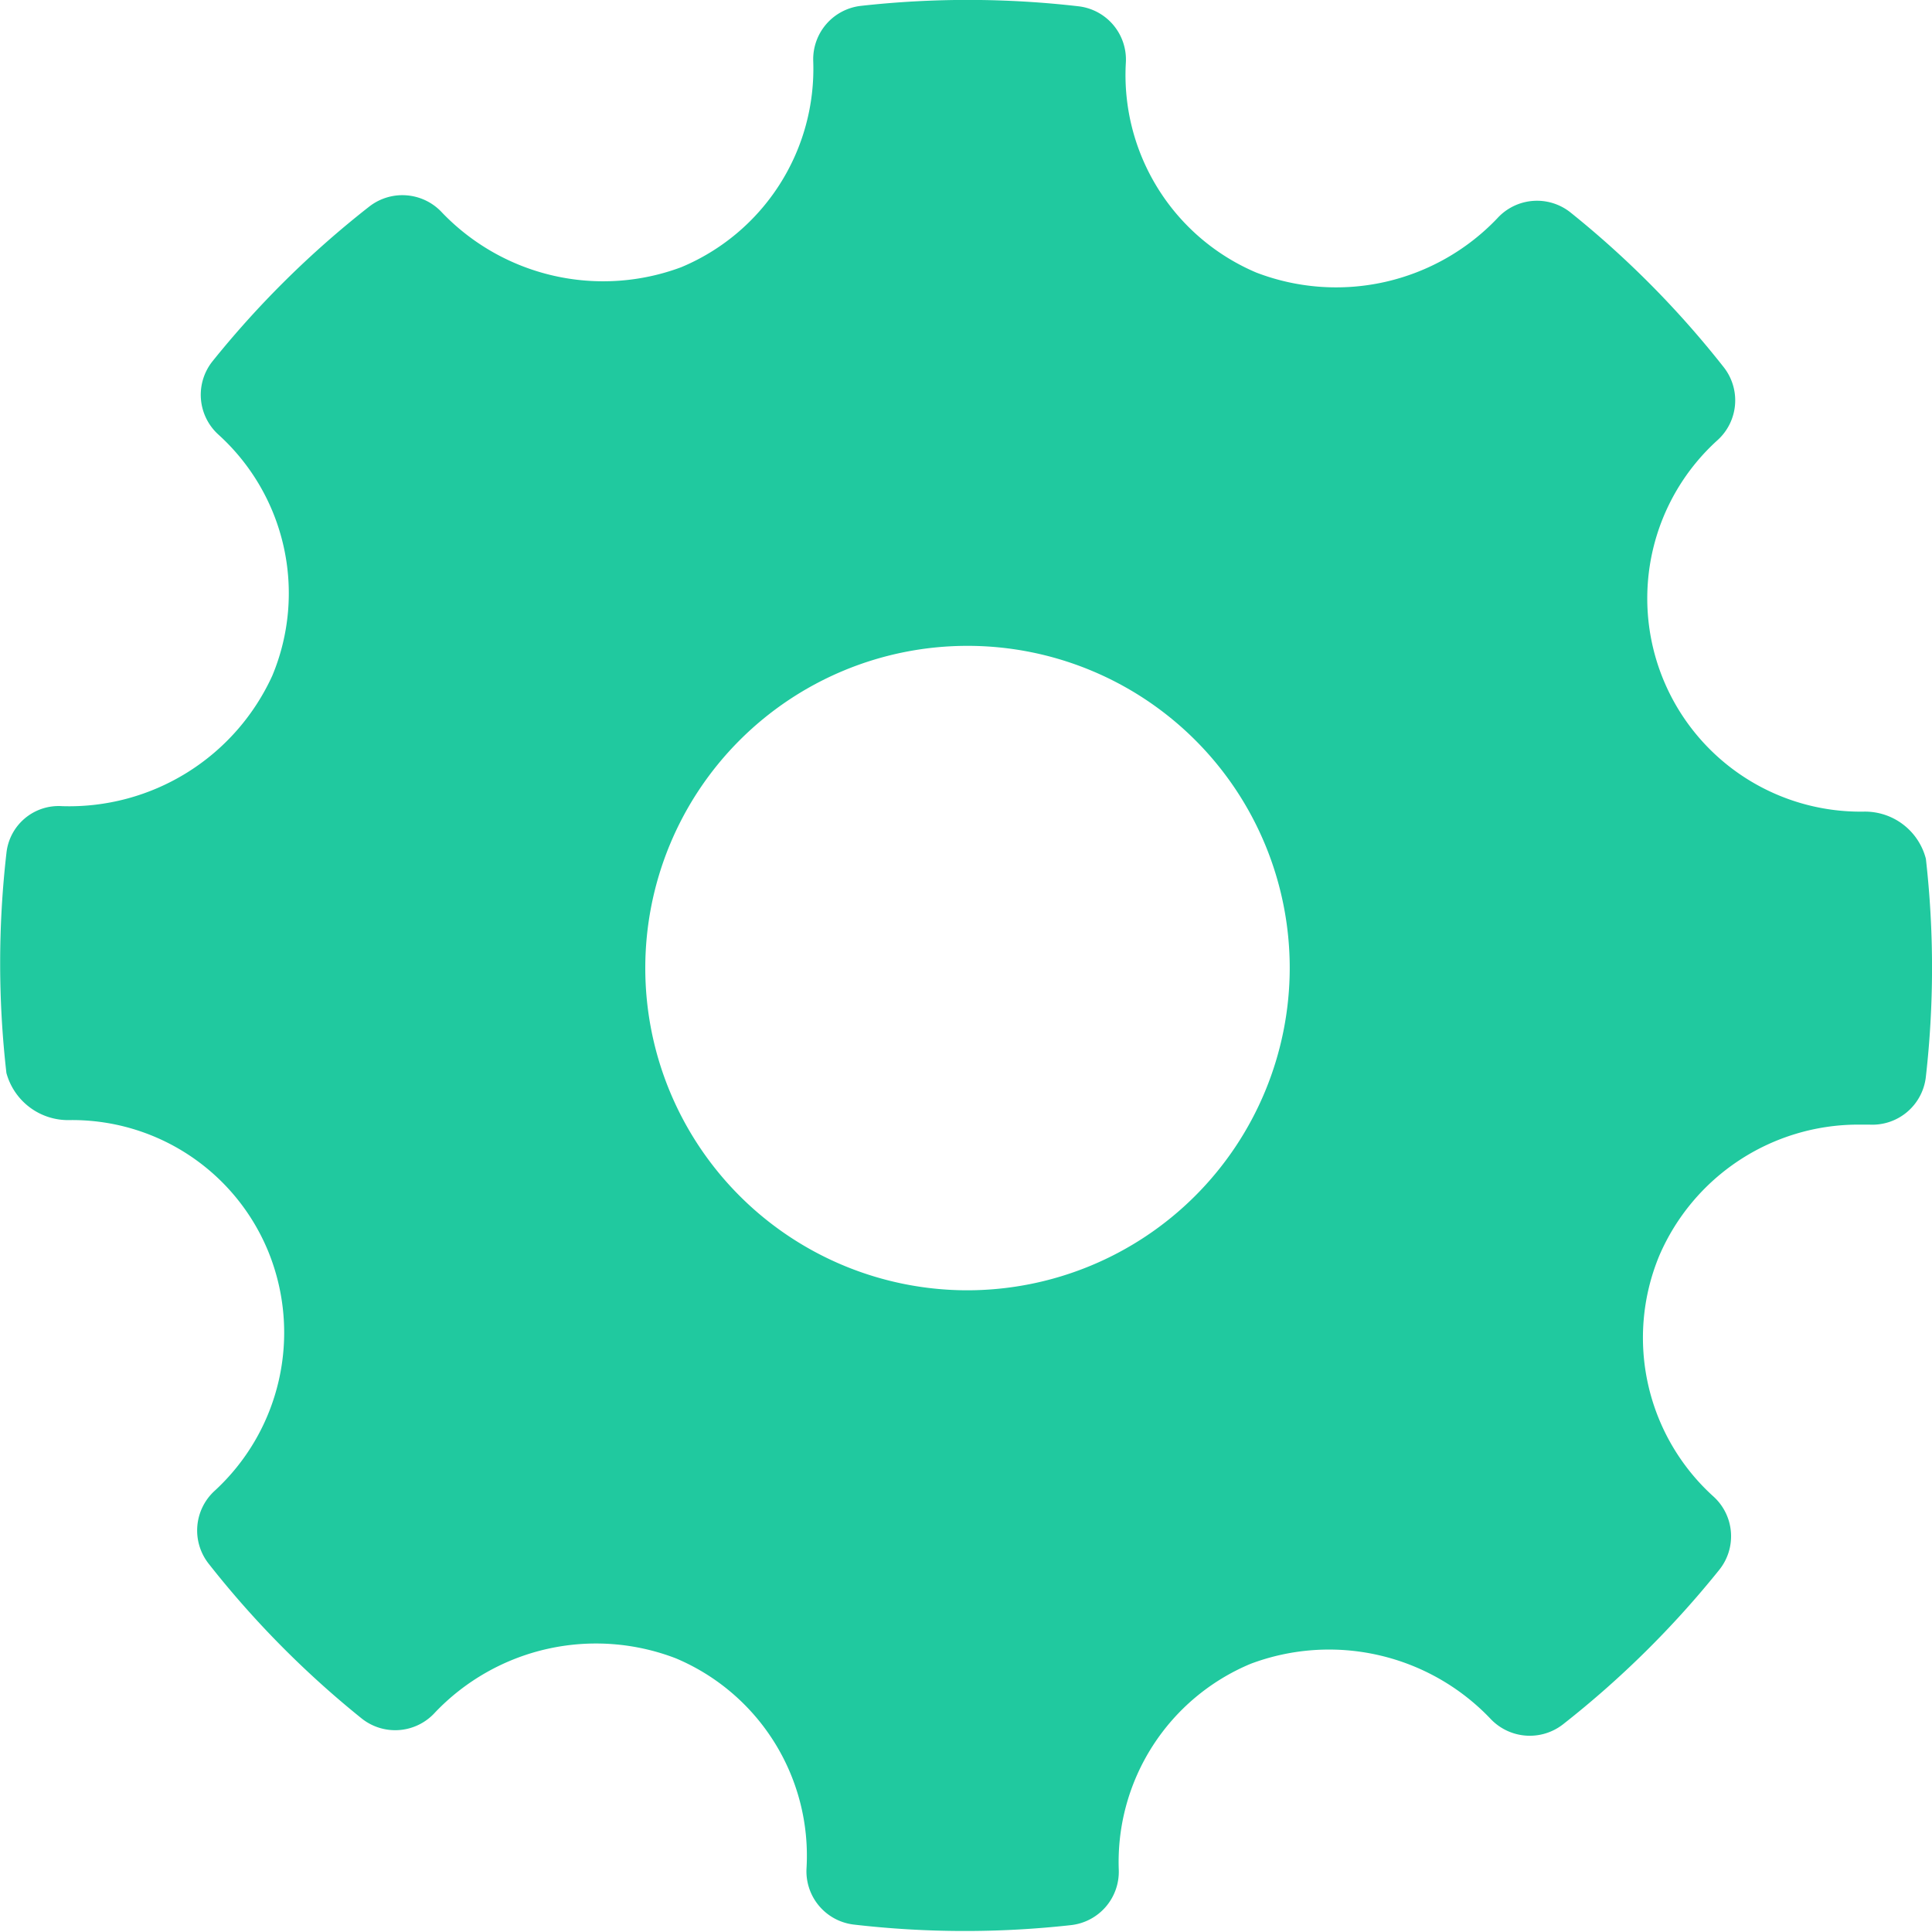 <svg xmlns="http://www.w3.org/2000/svg" width="20.5" height="20.5" viewBox="0 0 20.5 20.5"><defs><style>.a{fill:#20c99f;fill-rule:evenodd;}</style></defs><g transform="translate(-0.003 0)"><g transform="translate(0.003 0)"><path class="a" d="M20.438,9.112a.667.667,0,0,0-.659-.5A2.263,2.263,0,0,1,18.23,4.668a.569.569,0,0,0,.062-.773,10.143,10.143,0,0,0-1.624-1.64.57.57,0,0,0-.779.063,2.362,2.362,0,0,1-2.556.574A2.277,2.277,0,0,1,11.949.667a.569.569,0,0,0-.5-.6A10.233,10.233,0,0,0,9.14.062a.57.57,0,0,0-.508.586,2.281,2.281,0,0,1-1.4,2.187,2.369,2.369,0,0,1-2.537-.578.572.572,0,0,0-.774-.065A10.181,10.181,0,0,0,2.259,3.832a.57.57,0,0,0,.061.779,2.271,2.271,0,0,1,.573,2.557A2.37,2.37,0,0,1,.663,8.554a.557.557,0,0,0-.592.5,10.268,10.268,0,0,0,0,2.331.678.678,0,0,0,.672.5,2.248,2.248,0,0,1,2.109,1.4,2.279,2.279,0,0,1-.573,2.535.57.57,0,0,0-.062.772,10.18,10.18,0,0,0,1.622,1.641.57.57,0,0,0,.78-.062,2.359,2.359,0,0,1,2.555-.575,2.273,2.273,0,0,1,1.387,2.225.569.569,0,0,0,.5.6,10.2,10.2,0,0,0,2.306.006.57.57,0,0,0,.507-.587,2.278,2.278,0,0,1,1.4-2.186,2.365,2.365,0,0,1,2.539.578.573.573,0,0,0,.774.065,10.2,10.2,0,0,0,1.658-1.639.569.569,0,0,0-.061-.779,2.271,2.271,0,0,1-.574-2.557,2.3,2.3,0,0,1,2.1-1.389l.127,0a.571.571,0,0,0,.6-.5A10.259,10.259,0,0,0,20.438,9.112ZM10.269,13.691a3.419,3.419,0,1,1,3.419-3.419A3.423,3.423,0,0,1,10.269,13.691Z" transform="translate(-0.003 0)"/></g></g></svg>